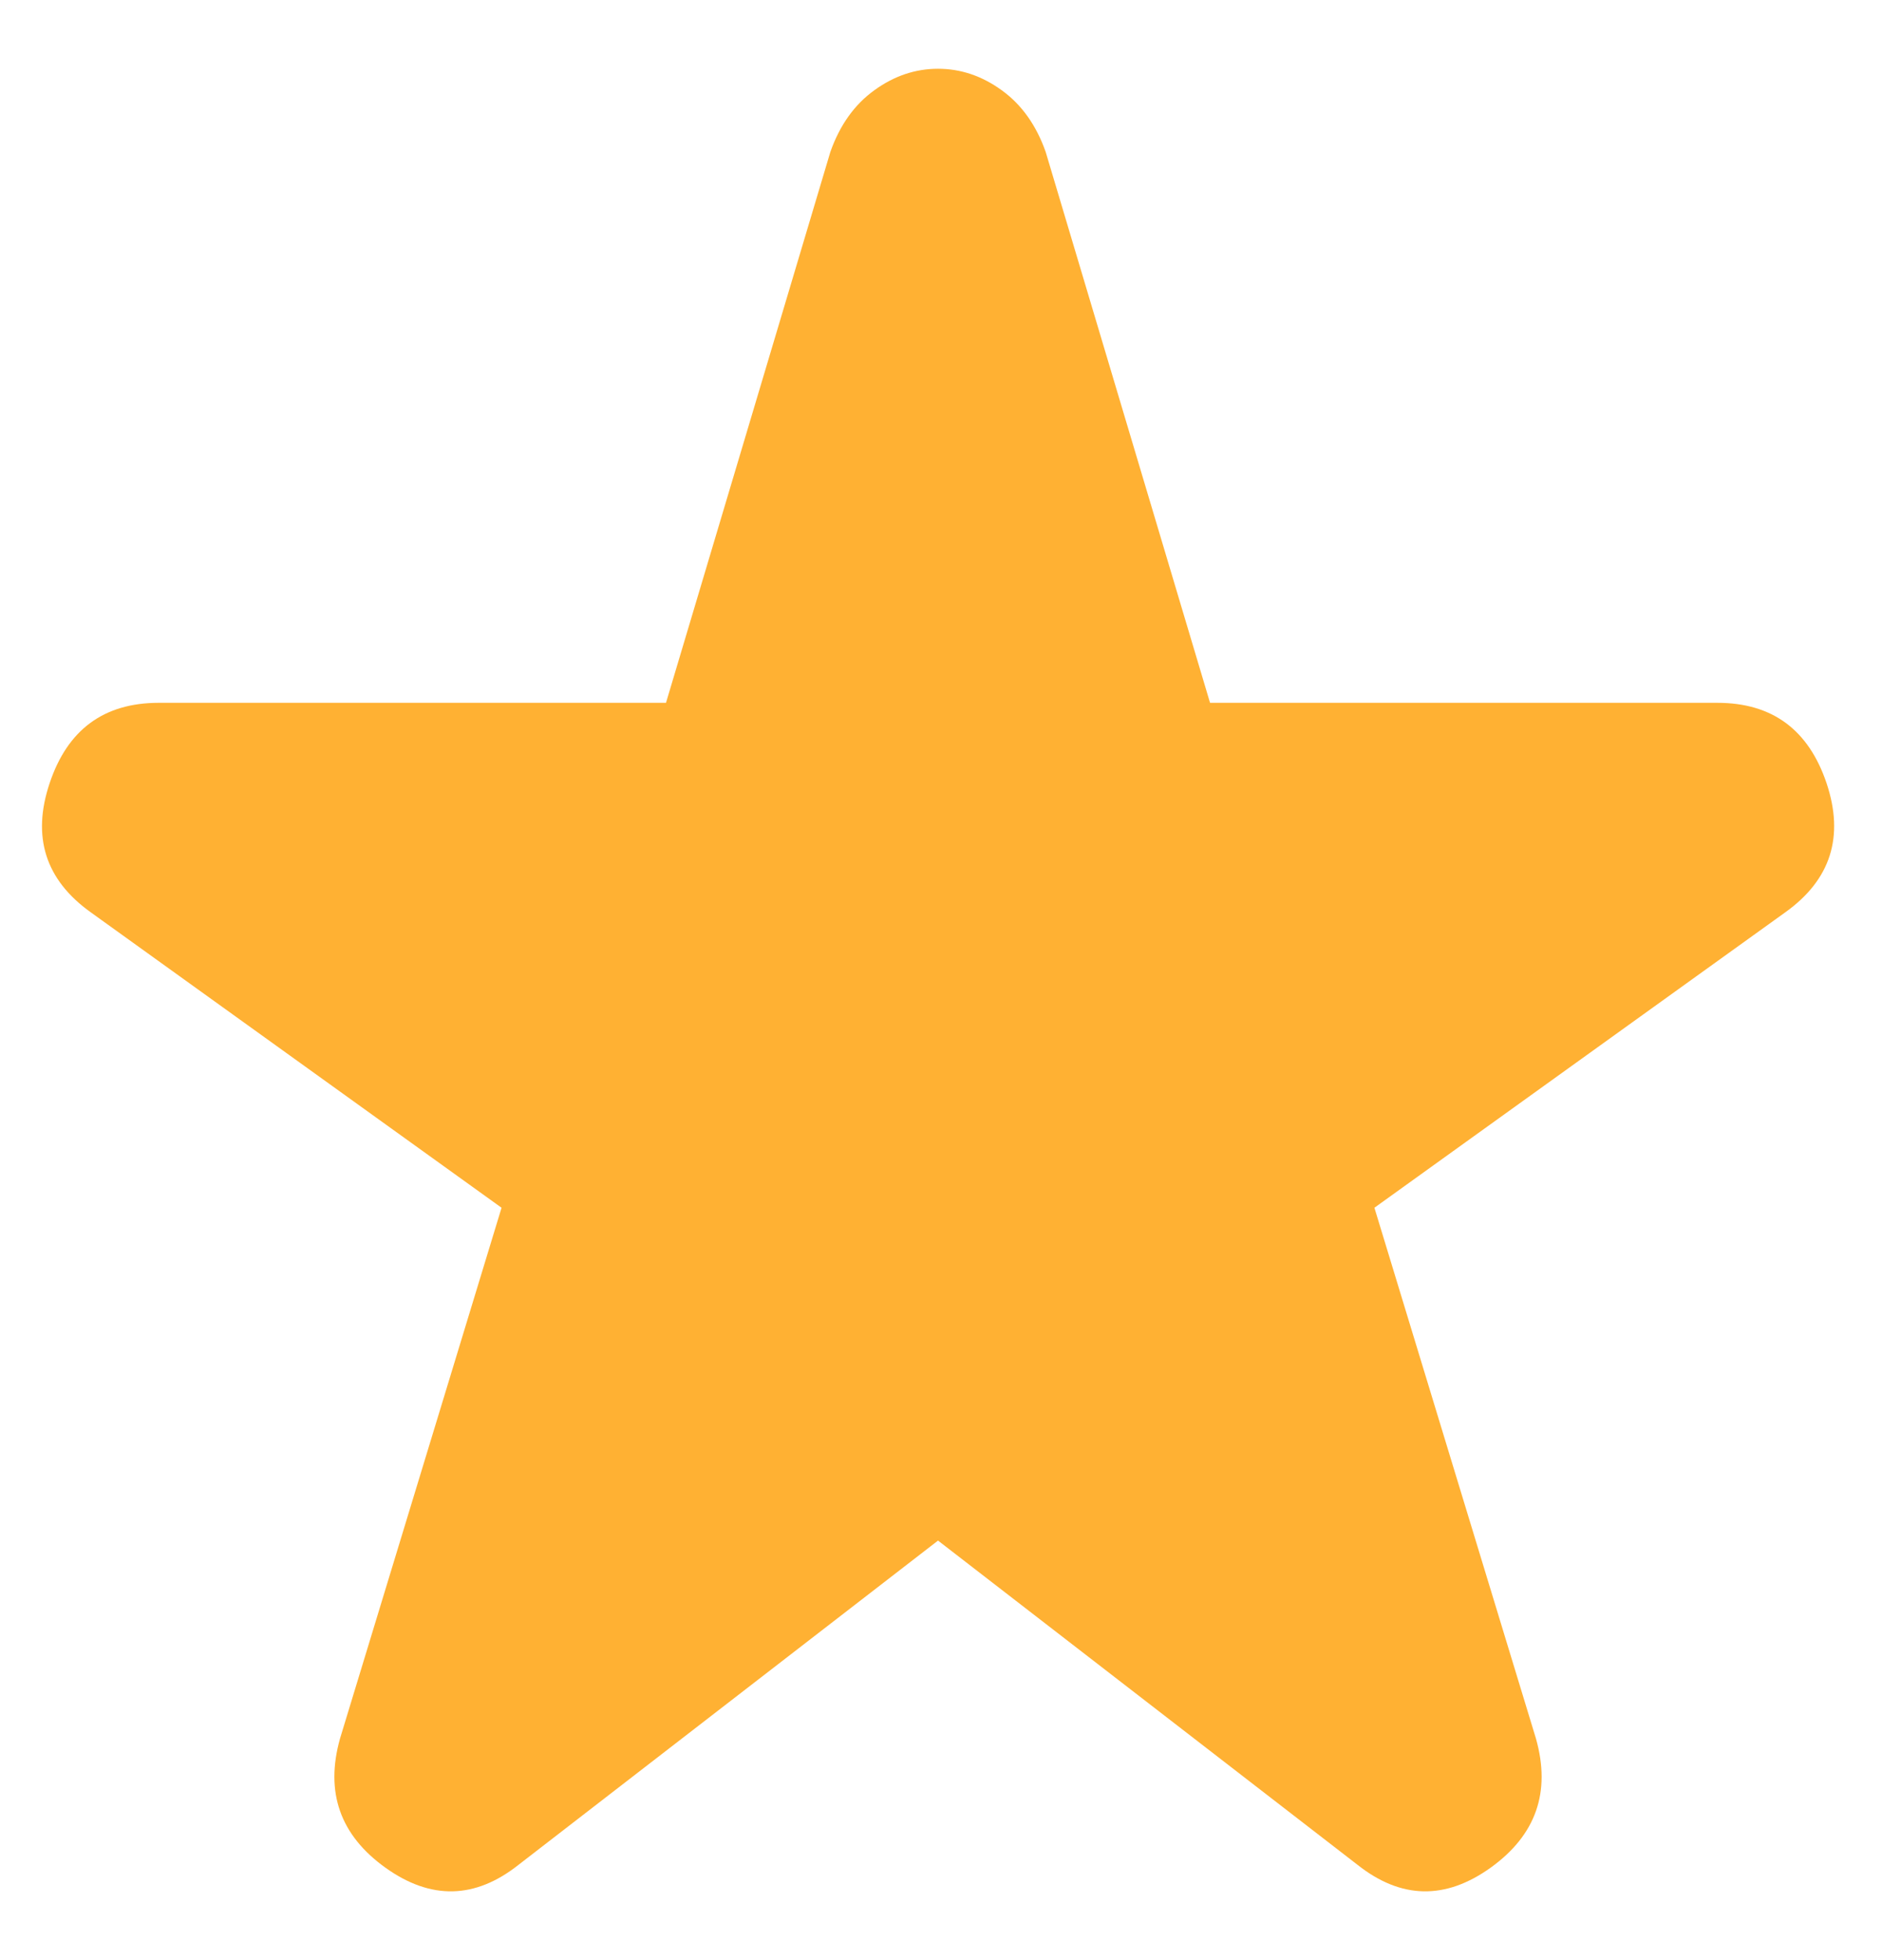 <svg width="24" height="25" viewBox="0 0 24 25" fill="none" xmlns="http://www.w3.org/2000/svg">
<path d="M6.613 23.784C6.059 24.223 5.493 24.235 4.915 23.821C4.336 23.406 4.144 22.857 4.336 22.174L6.396 15.404L1.156 11.635C0.578 11.221 0.404 10.672 0.633 9.989C0.861 9.306 1.325 8.964 2.024 8.964H8.493L10.589 1.938C10.709 1.597 10.896 1.334 11.15 1.151C11.402 0.968 11.673 0.877 11.962 0.877C12.251 0.877 12.522 0.968 12.774 1.151C13.028 1.334 13.215 1.597 13.335 1.938L15.431 8.964H21.901C22.599 8.964 23.063 9.306 23.293 9.989C23.521 10.672 23.346 11.221 22.768 11.635L17.527 15.404L19.587 22.174C19.78 22.857 19.587 23.406 19.009 23.821C18.431 24.235 17.865 24.223 17.311 23.784L11.962 19.649L6.613 23.784Z" fill="#FFB133"/>
</svg>
